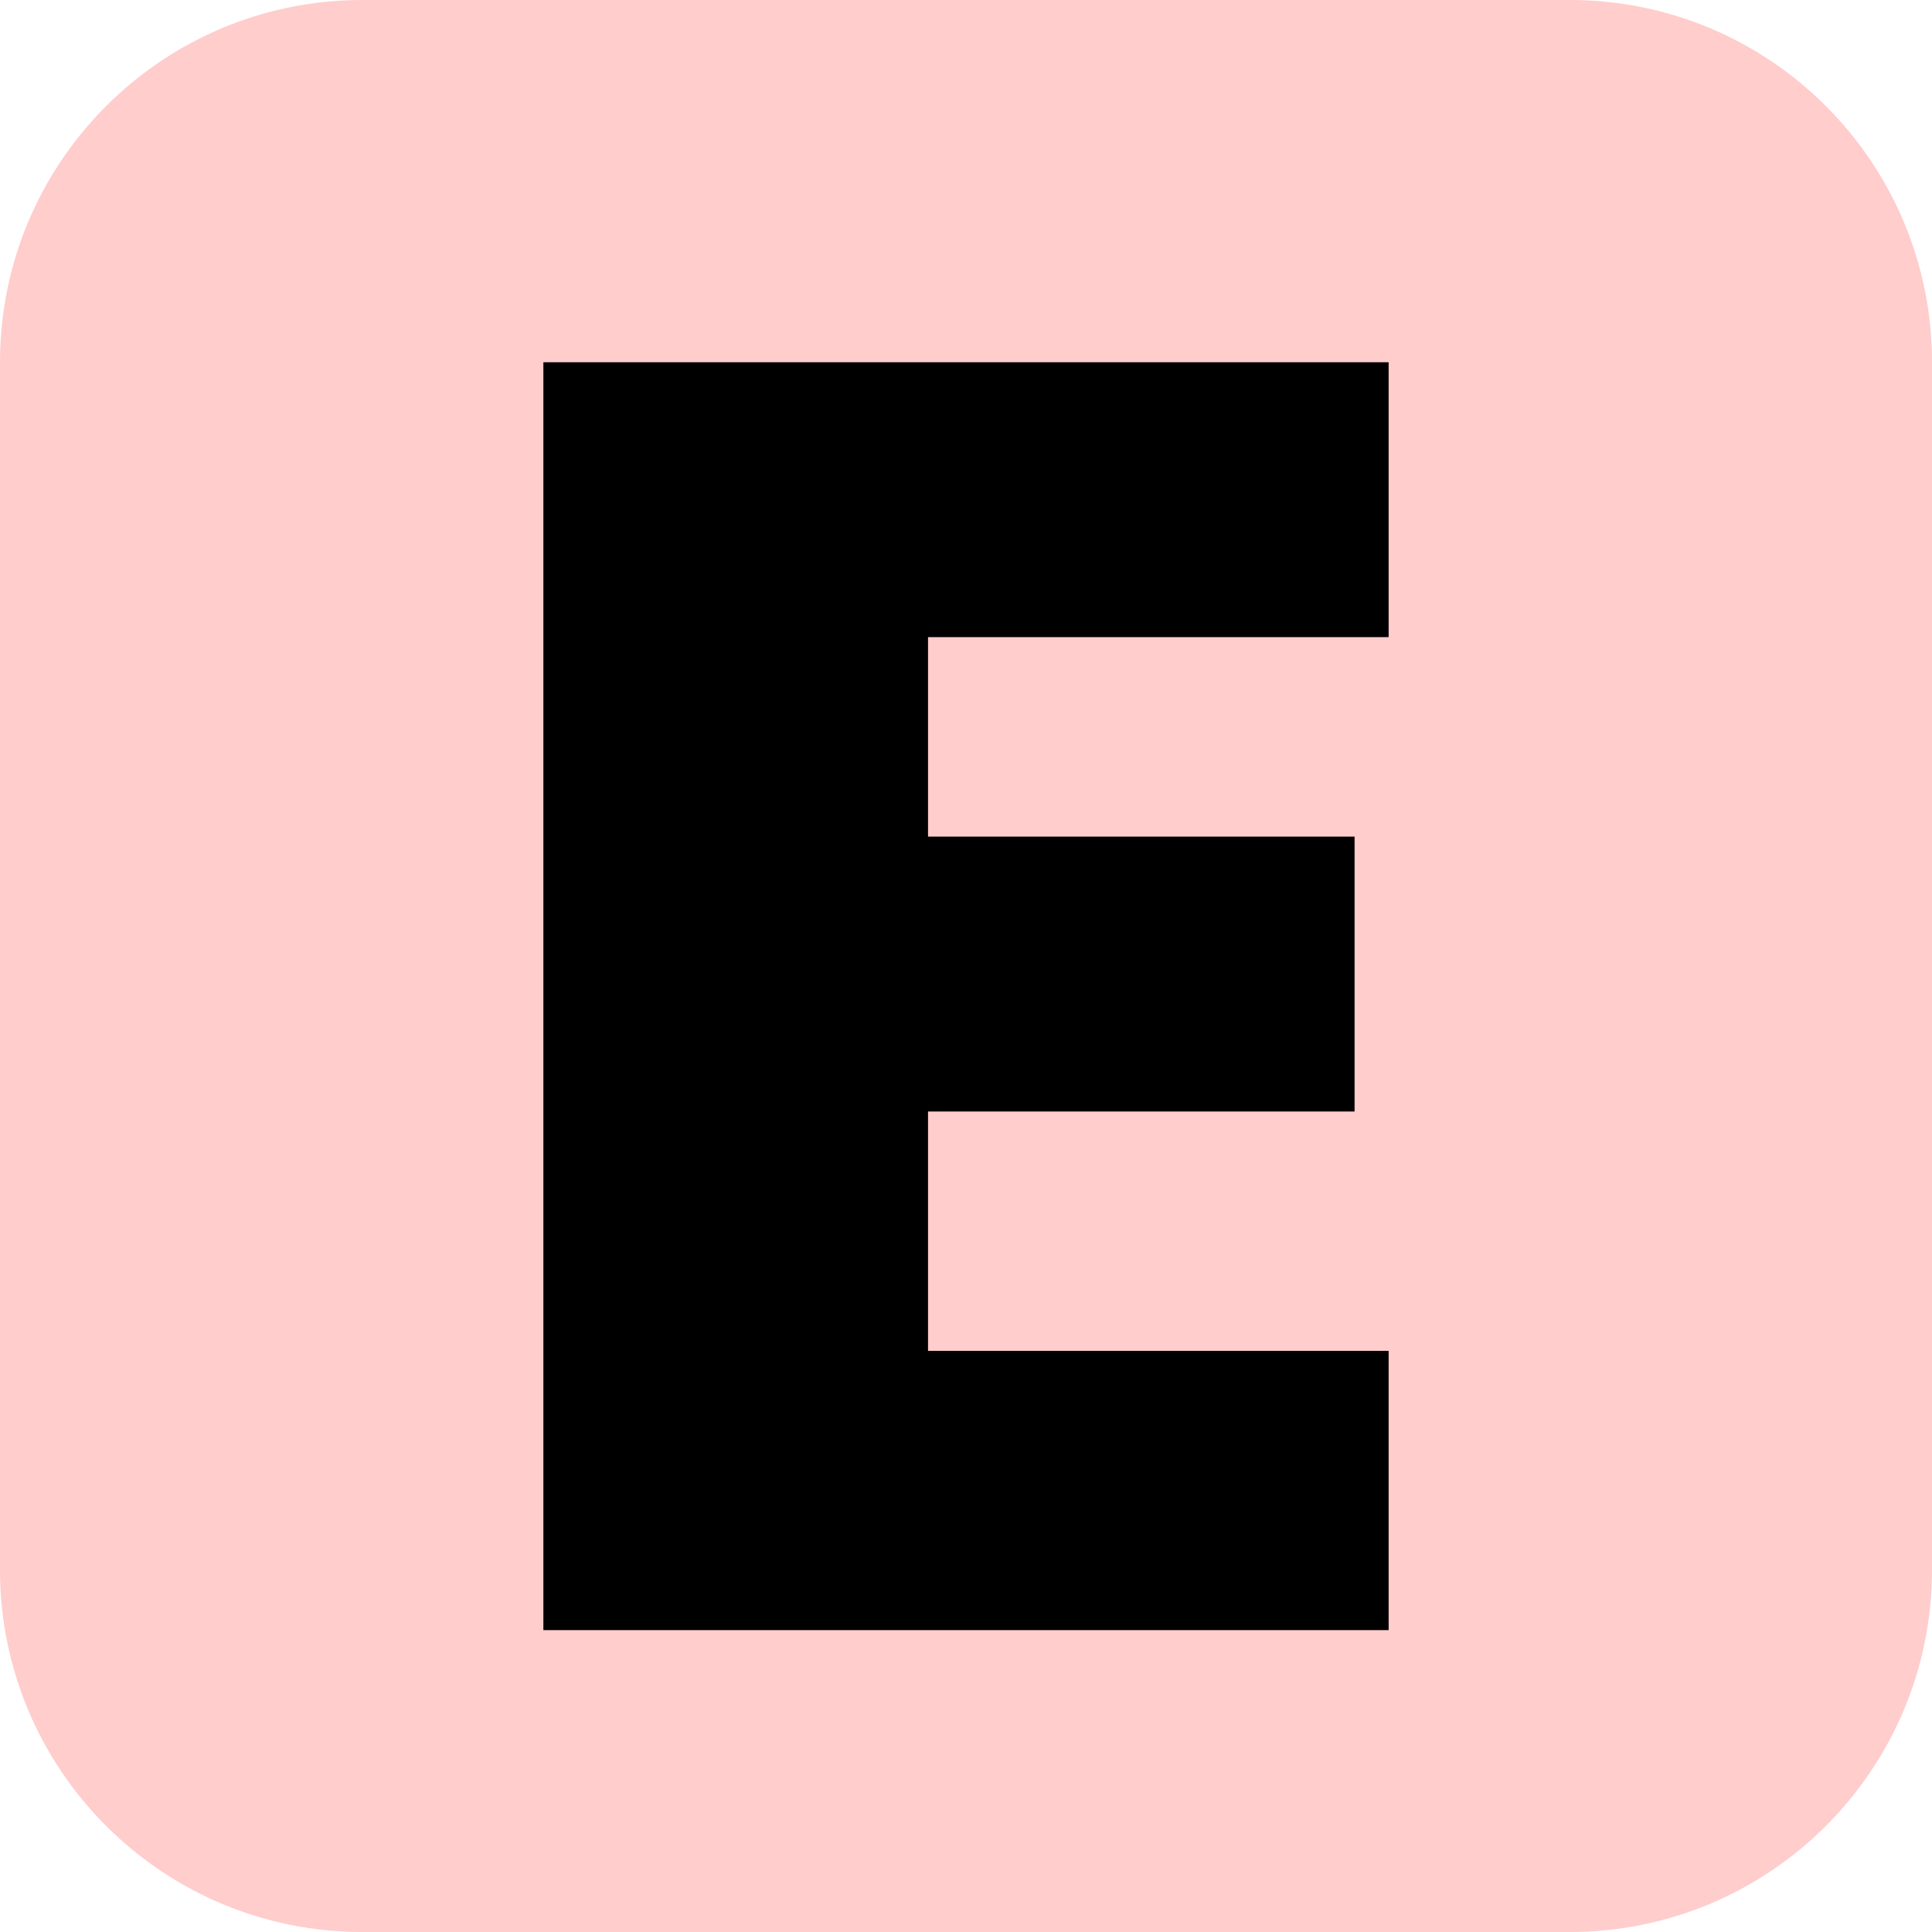 <svg width="32" height="32" viewBox="0 0 32 32" fill="none" xmlns="http://www.w3.org/2000/svg">
    <path
        d="M0 6C0 2.686 2.686 0 6 0H26C29.314 0 32 2.686 32 6V26C32 29.314 29.314 32 26 32H6C2.686 32 0 29.314 0 26V6Z"
        fill="#FFCDCC" />
    <path fill-rule="evenodd" clip-rule="evenodd"
        d="M23 27H9V6H23V10.553H15.371V13.857H22.436V18.41H15.371V22.375H23V27Z" fill="black" />
</svg>